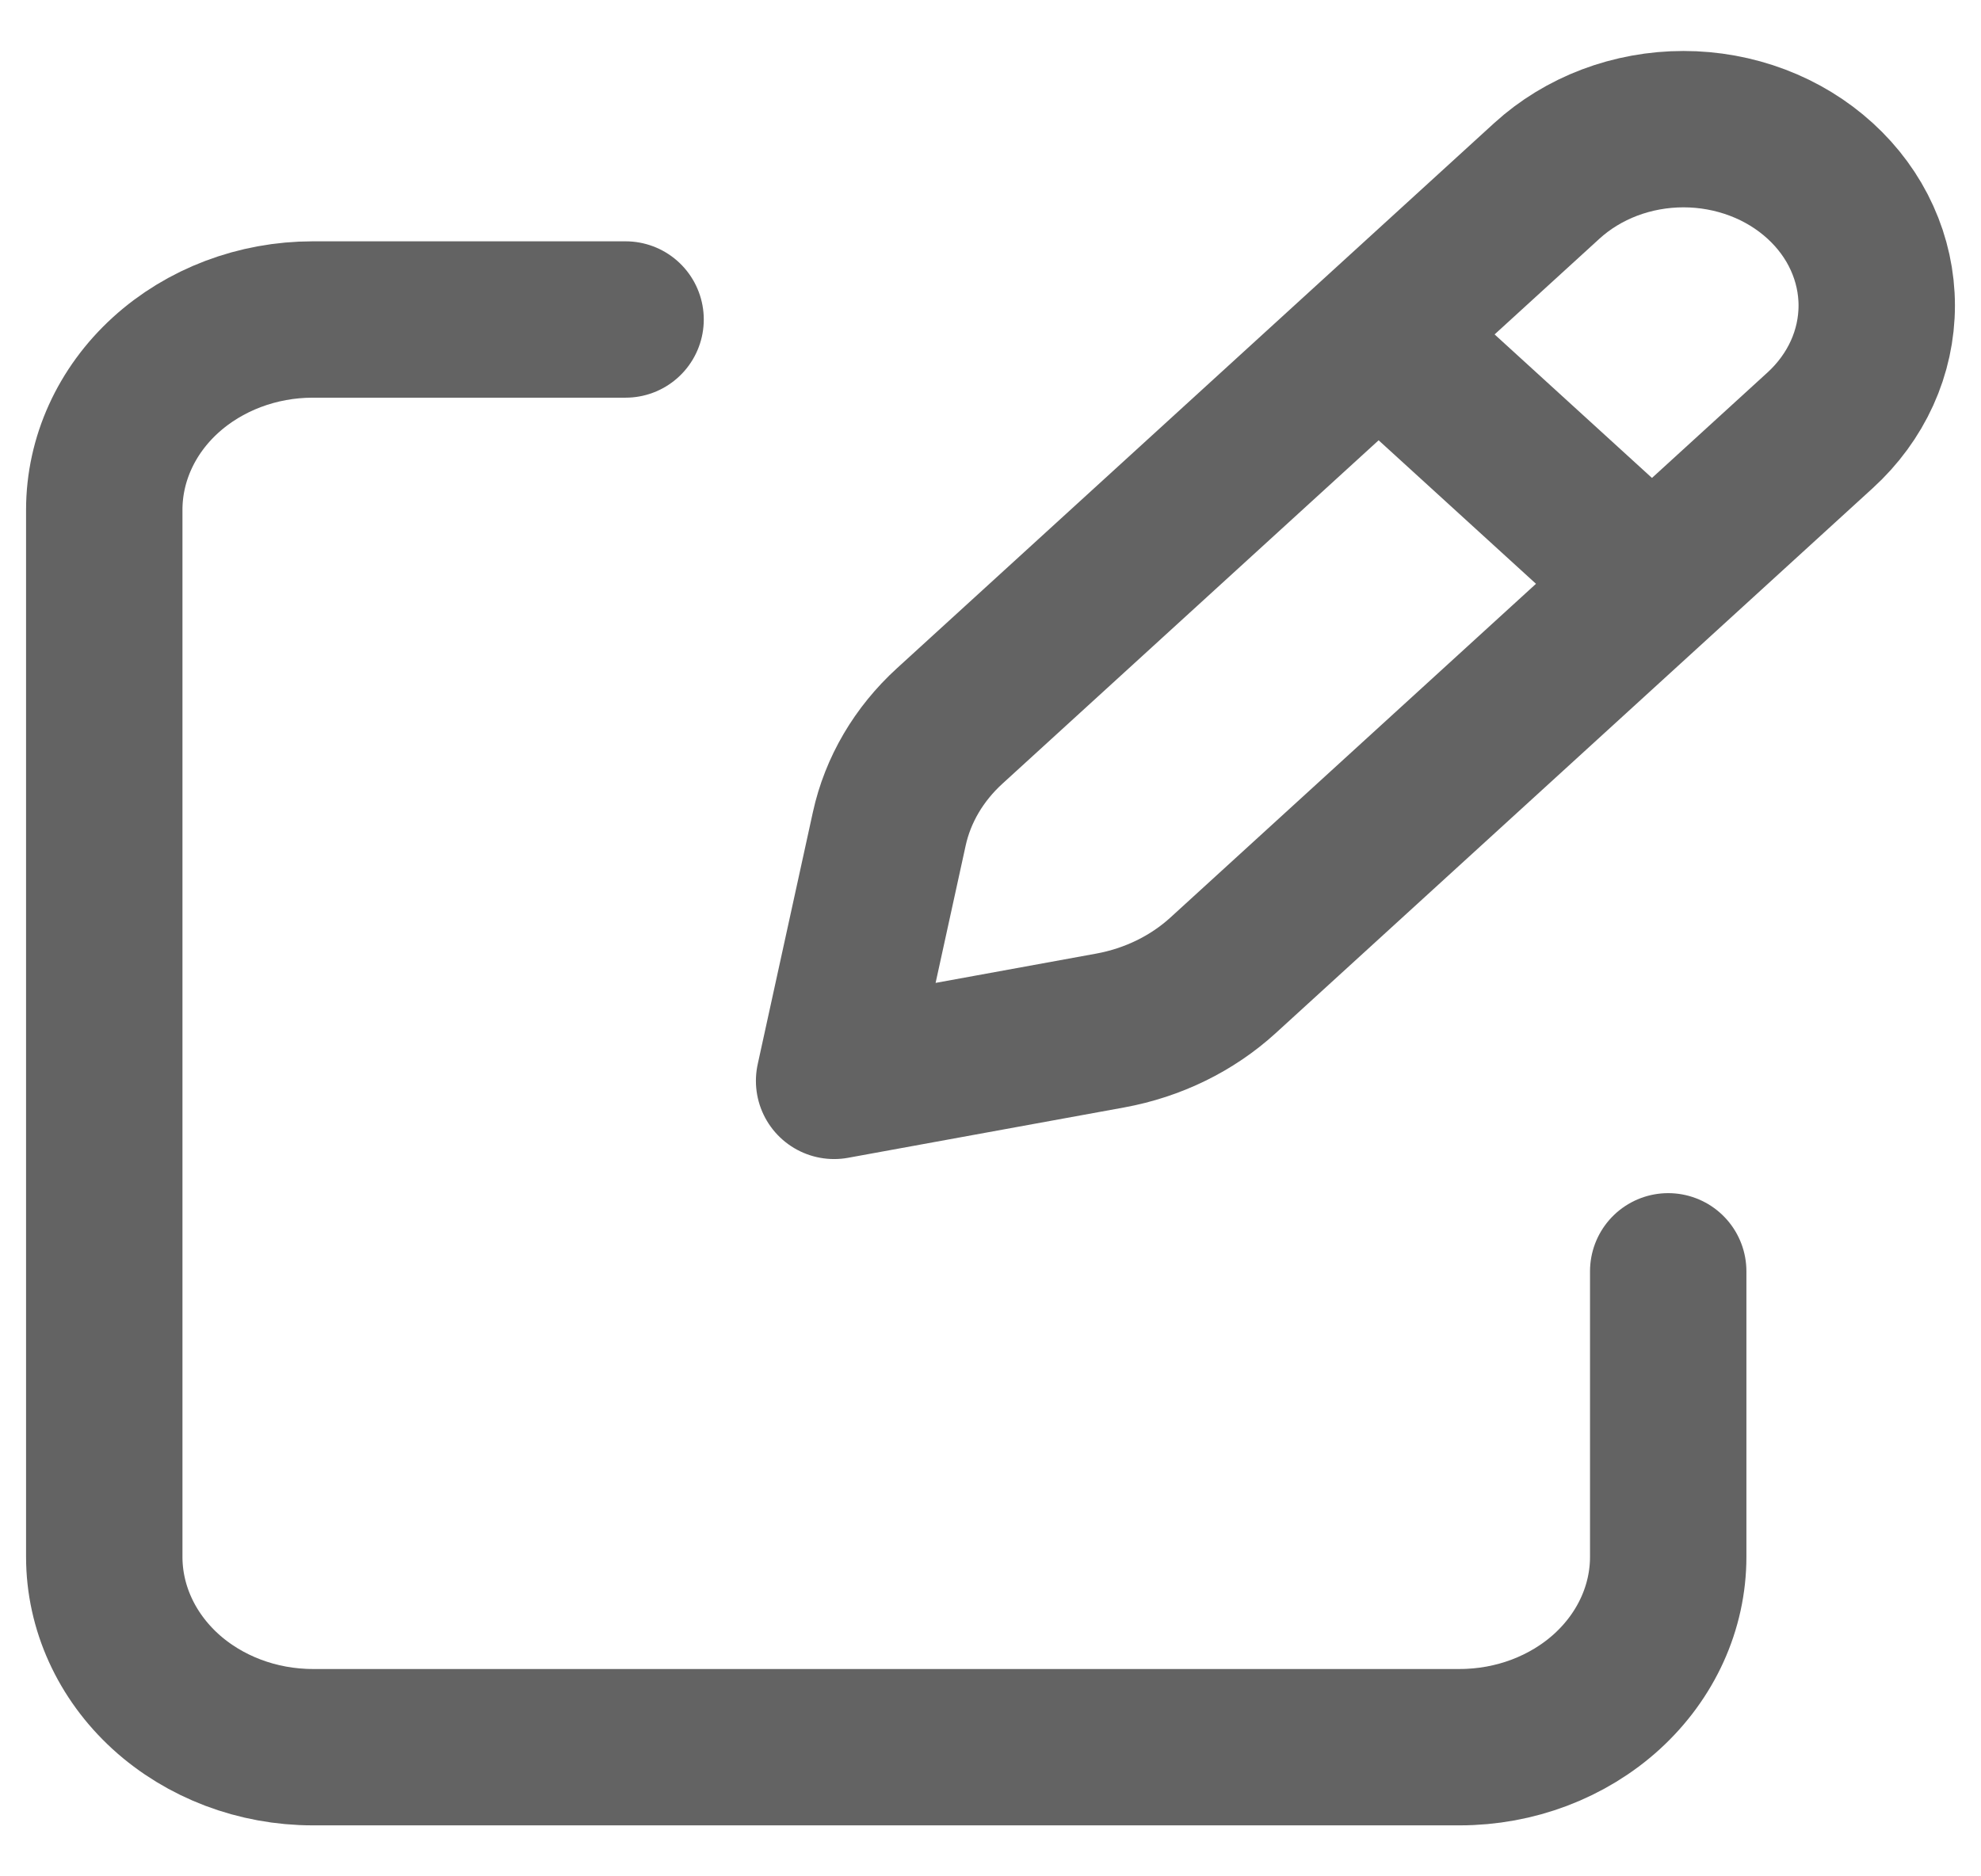 <svg width="19" height="18" viewBox="0 0 19 18" fill="none" xmlns="http://www.w3.org/2000/svg">
<path d="M13.474 3.438L15.592 5.37M14.836 1.735L9.109 6.964C8.813 7.234 8.611 7.577 8.529 7.952L8 10.369L10.648 9.886C11.058 9.811 11.434 9.627 11.73 9.357L17.457 4.128C17.629 3.971 17.766 3.784 17.859 3.579C17.952 3.374 18 3.154 18 2.931C18 2.709 17.952 2.489 17.859 2.284C17.766 2.078 17.629 1.892 17.457 1.735C17.285 1.578 17.081 1.453 16.856 1.368C16.631 1.283 16.39 1.239 16.147 1.239C15.903 1.239 15.662 1.283 15.437 1.368C15.213 1.453 15.008 1.578 14.836 1.735V1.735Z" stroke="#636363" stroke-width="1.5" stroke-linecap="round" stroke-linejoin="round"/>
<path d="M16 12.196V14.935C16 15.419 15.789 15.883 15.414 16.226C15.039 16.568 14.531 16.761 14 16.761H3C2.47 16.761 1.961 16.568 1.586 16.226C1.211 15.883 1 15.419 1 14.935V4.891C1 4.407 1.211 3.942 1.586 3.6C1.961 3.258 2.47 3.065 3 3.065H6" stroke="#636363" stroke-width="1.5" stroke-linecap="round" stroke-linejoin="round"/>
</svg>
